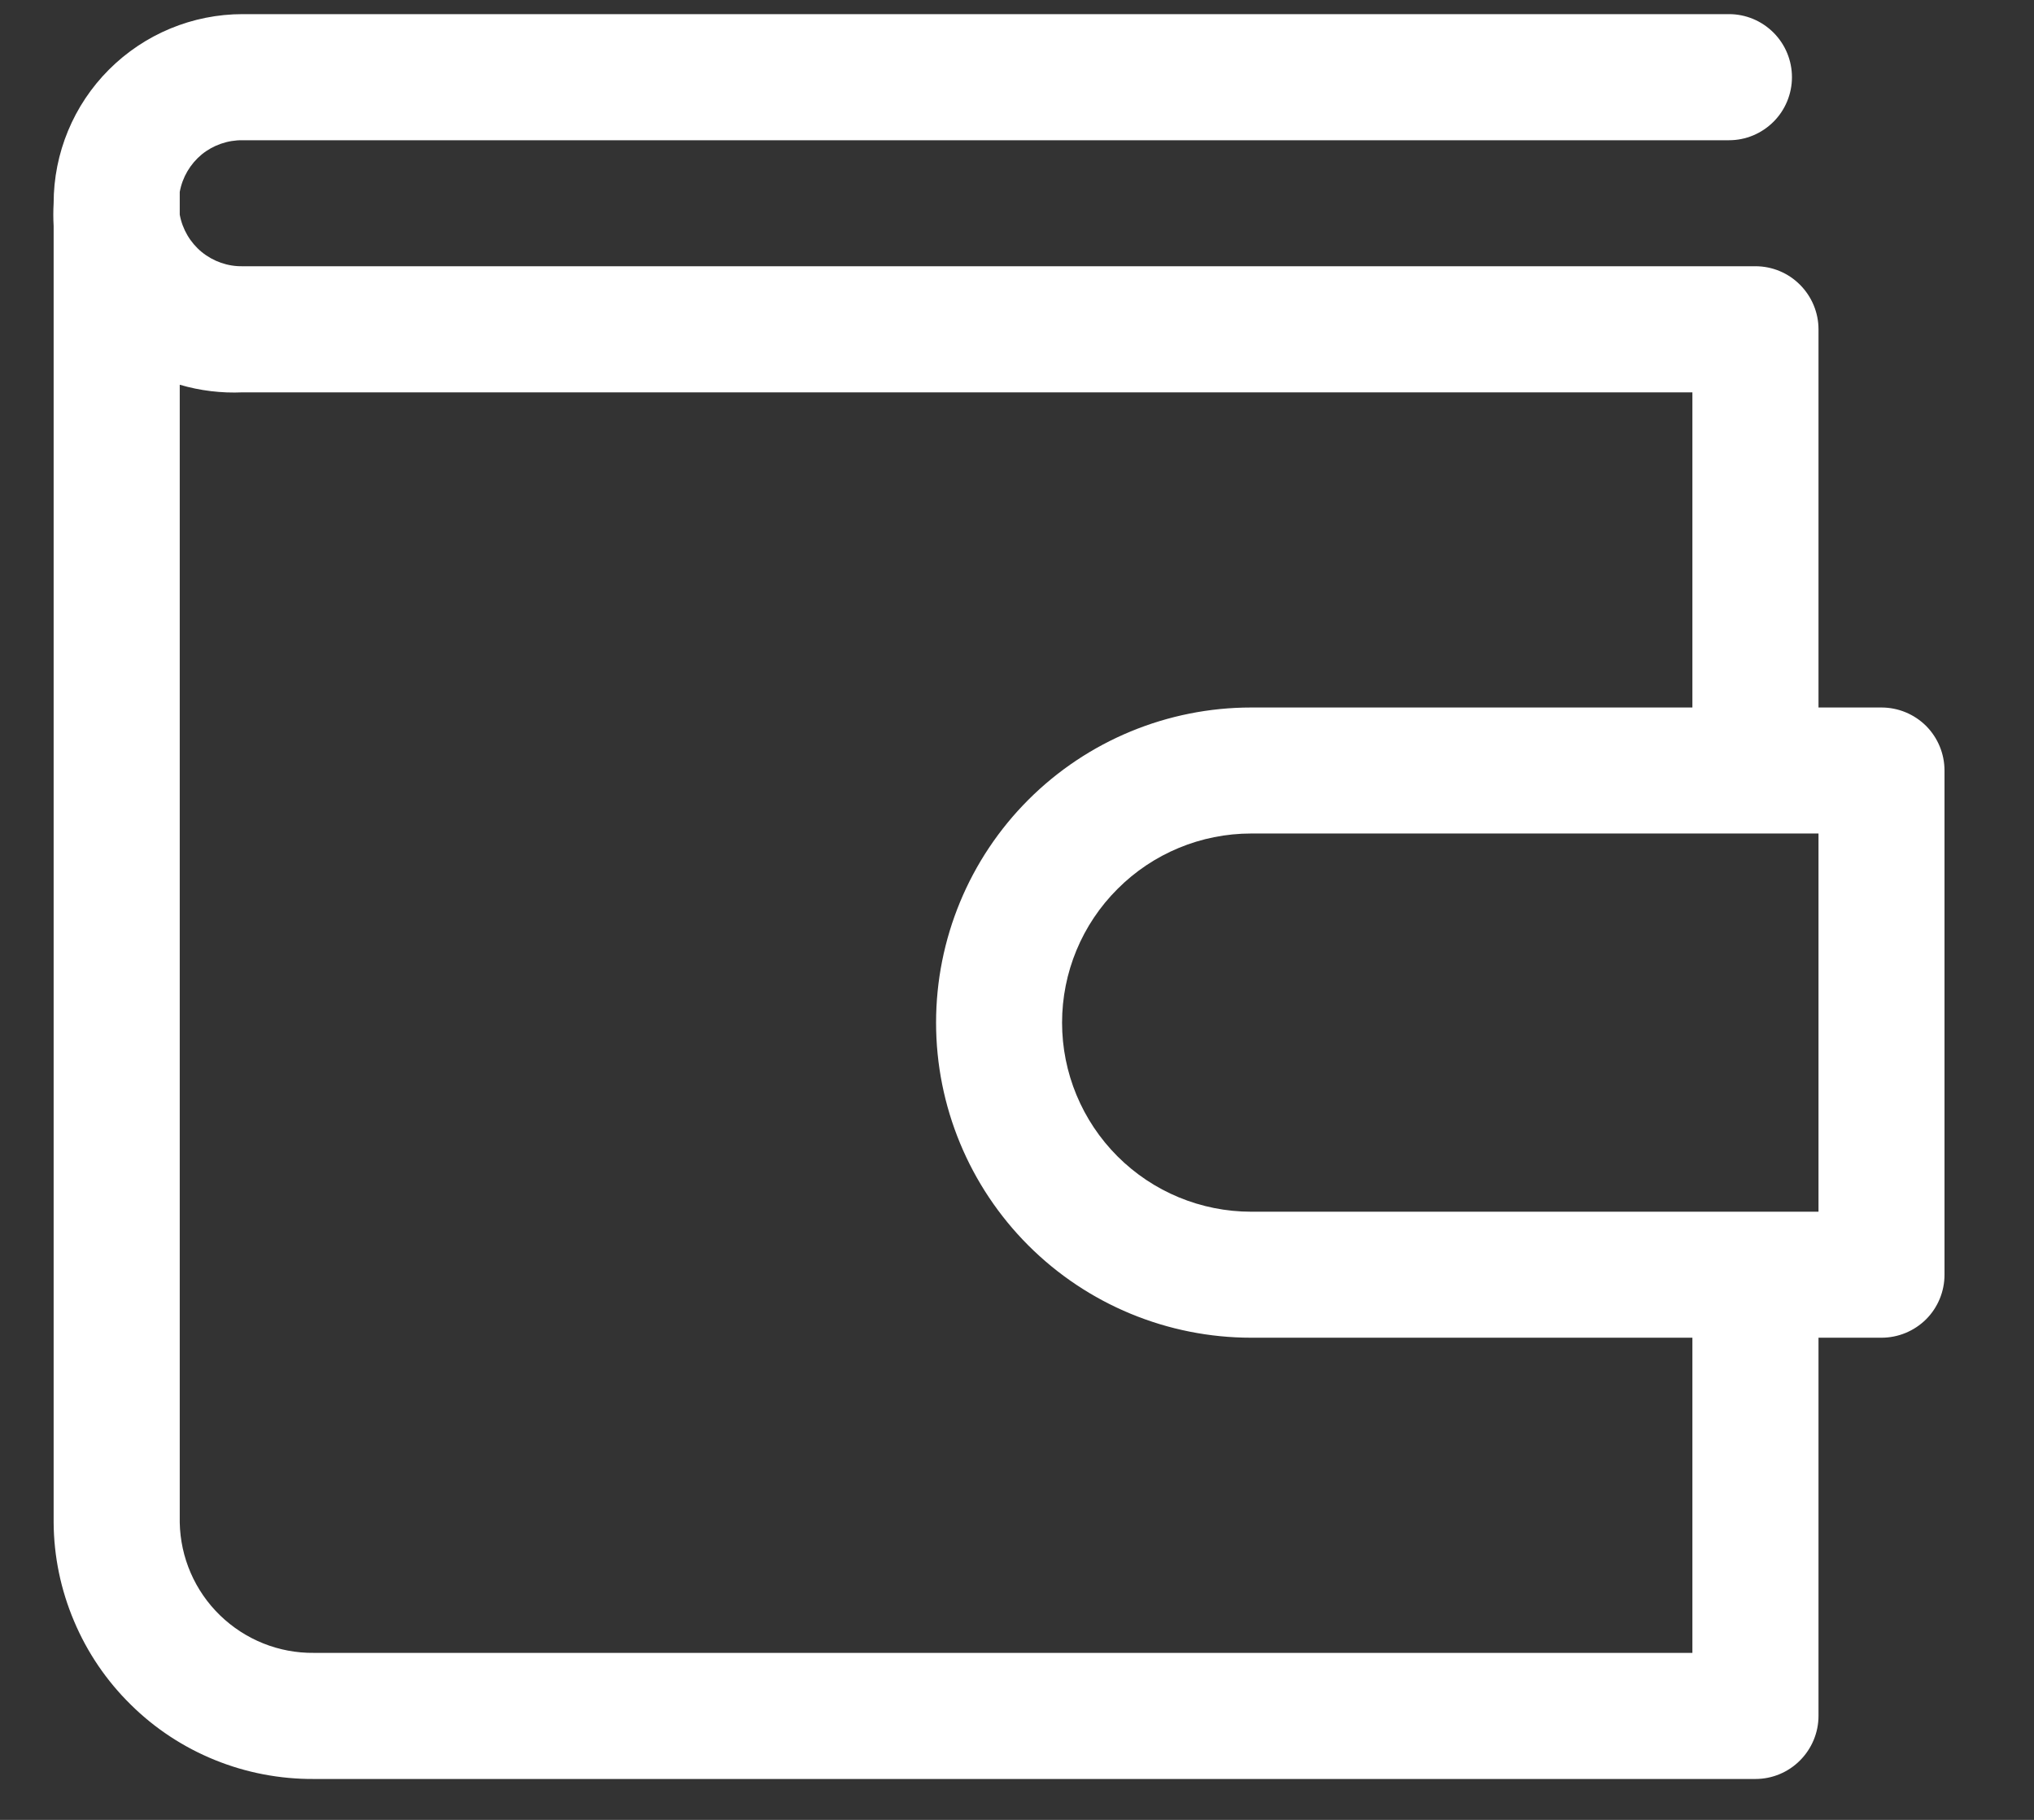 <svg width="19" height="17" viewBox="0 0 19 17" fill="none" xmlns="http://www.w3.org/2000/svg">
<rect x="0" y="0" width="19" height="17" fill="#333333" stroke="none"/>
<path d="M17.575 6.609H16.987V3.076C16.987 2.92 16.924 2.77 16.814 2.66C16.704 2.549 16.554 2.487 16.398 2.487H2.267C2.128 2.49 1.992 2.442 1.884 2.354C1.777 2.266 1.704 2.142 1.679 2.005V1.793C1.704 1.655 1.777 1.532 1.884 1.443C1.992 1.355 2.128 1.308 2.267 1.31H16.151C16.307 1.31 16.456 1.248 16.567 1.137C16.677 1.027 16.739 0.877 16.739 0.721C16.739 0.565 16.677 0.415 16.567 0.305C16.456 0.194 16.307 0.132 16.151 0.132H2.267C1.799 0.132 1.35 0.318 1.018 0.65C0.687 0.981 0.501 1.43 0.501 1.899C0.497 1.969 0.497 2.04 0.501 2.111V14.222C0.503 14.539 0.568 14.852 0.692 15.144C0.815 15.436 0.995 15.701 1.221 15.923C1.446 16.146 1.714 16.322 2.008 16.441C2.301 16.56 2.616 16.62 2.933 16.618H16.398C16.554 16.618 16.704 16.556 16.814 16.445C16.924 16.335 16.987 16.185 16.987 16.029V12.496H17.575C17.732 12.496 17.881 12.434 17.992 12.324C18.102 12.214 18.164 12.064 18.164 11.908V7.198C18.164 7.041 18.102 6.892 17.992 6.781C17.881 6.671 17.732 6.609 17.575 6.609ZM15.809 15.44H2.933C2.605 15.444 2.29 15.317 2.055 15.089C1.82 14.861 1.685 14.549 1.679 14.222V3.594C1.87 3.65 2.069 3.674 2.267 3.665H15.809V6.609H11.688C10.907 6.609 10.158 6.919 9.606 7.471C9.054 8.023 8.744 8.772 8.744 9.553C8.744 10.333 9.054 11.082 9.606 11.634C10.158 12.186 10.907 12.496 11.688 12.496H15.809V15.44ZM16.987 11.319H11.688C11.219 11.319 10.77 11.133 10.439 10.802C10.107 10.47 9.921 10.021 9.921 9.553C9.921 9.084 10.107 8.635 10.439 8.304C10.77 7.972 11.219 7.786 11.688 7.786H16.987V11.319Z" fill="white"/>
</svg>
